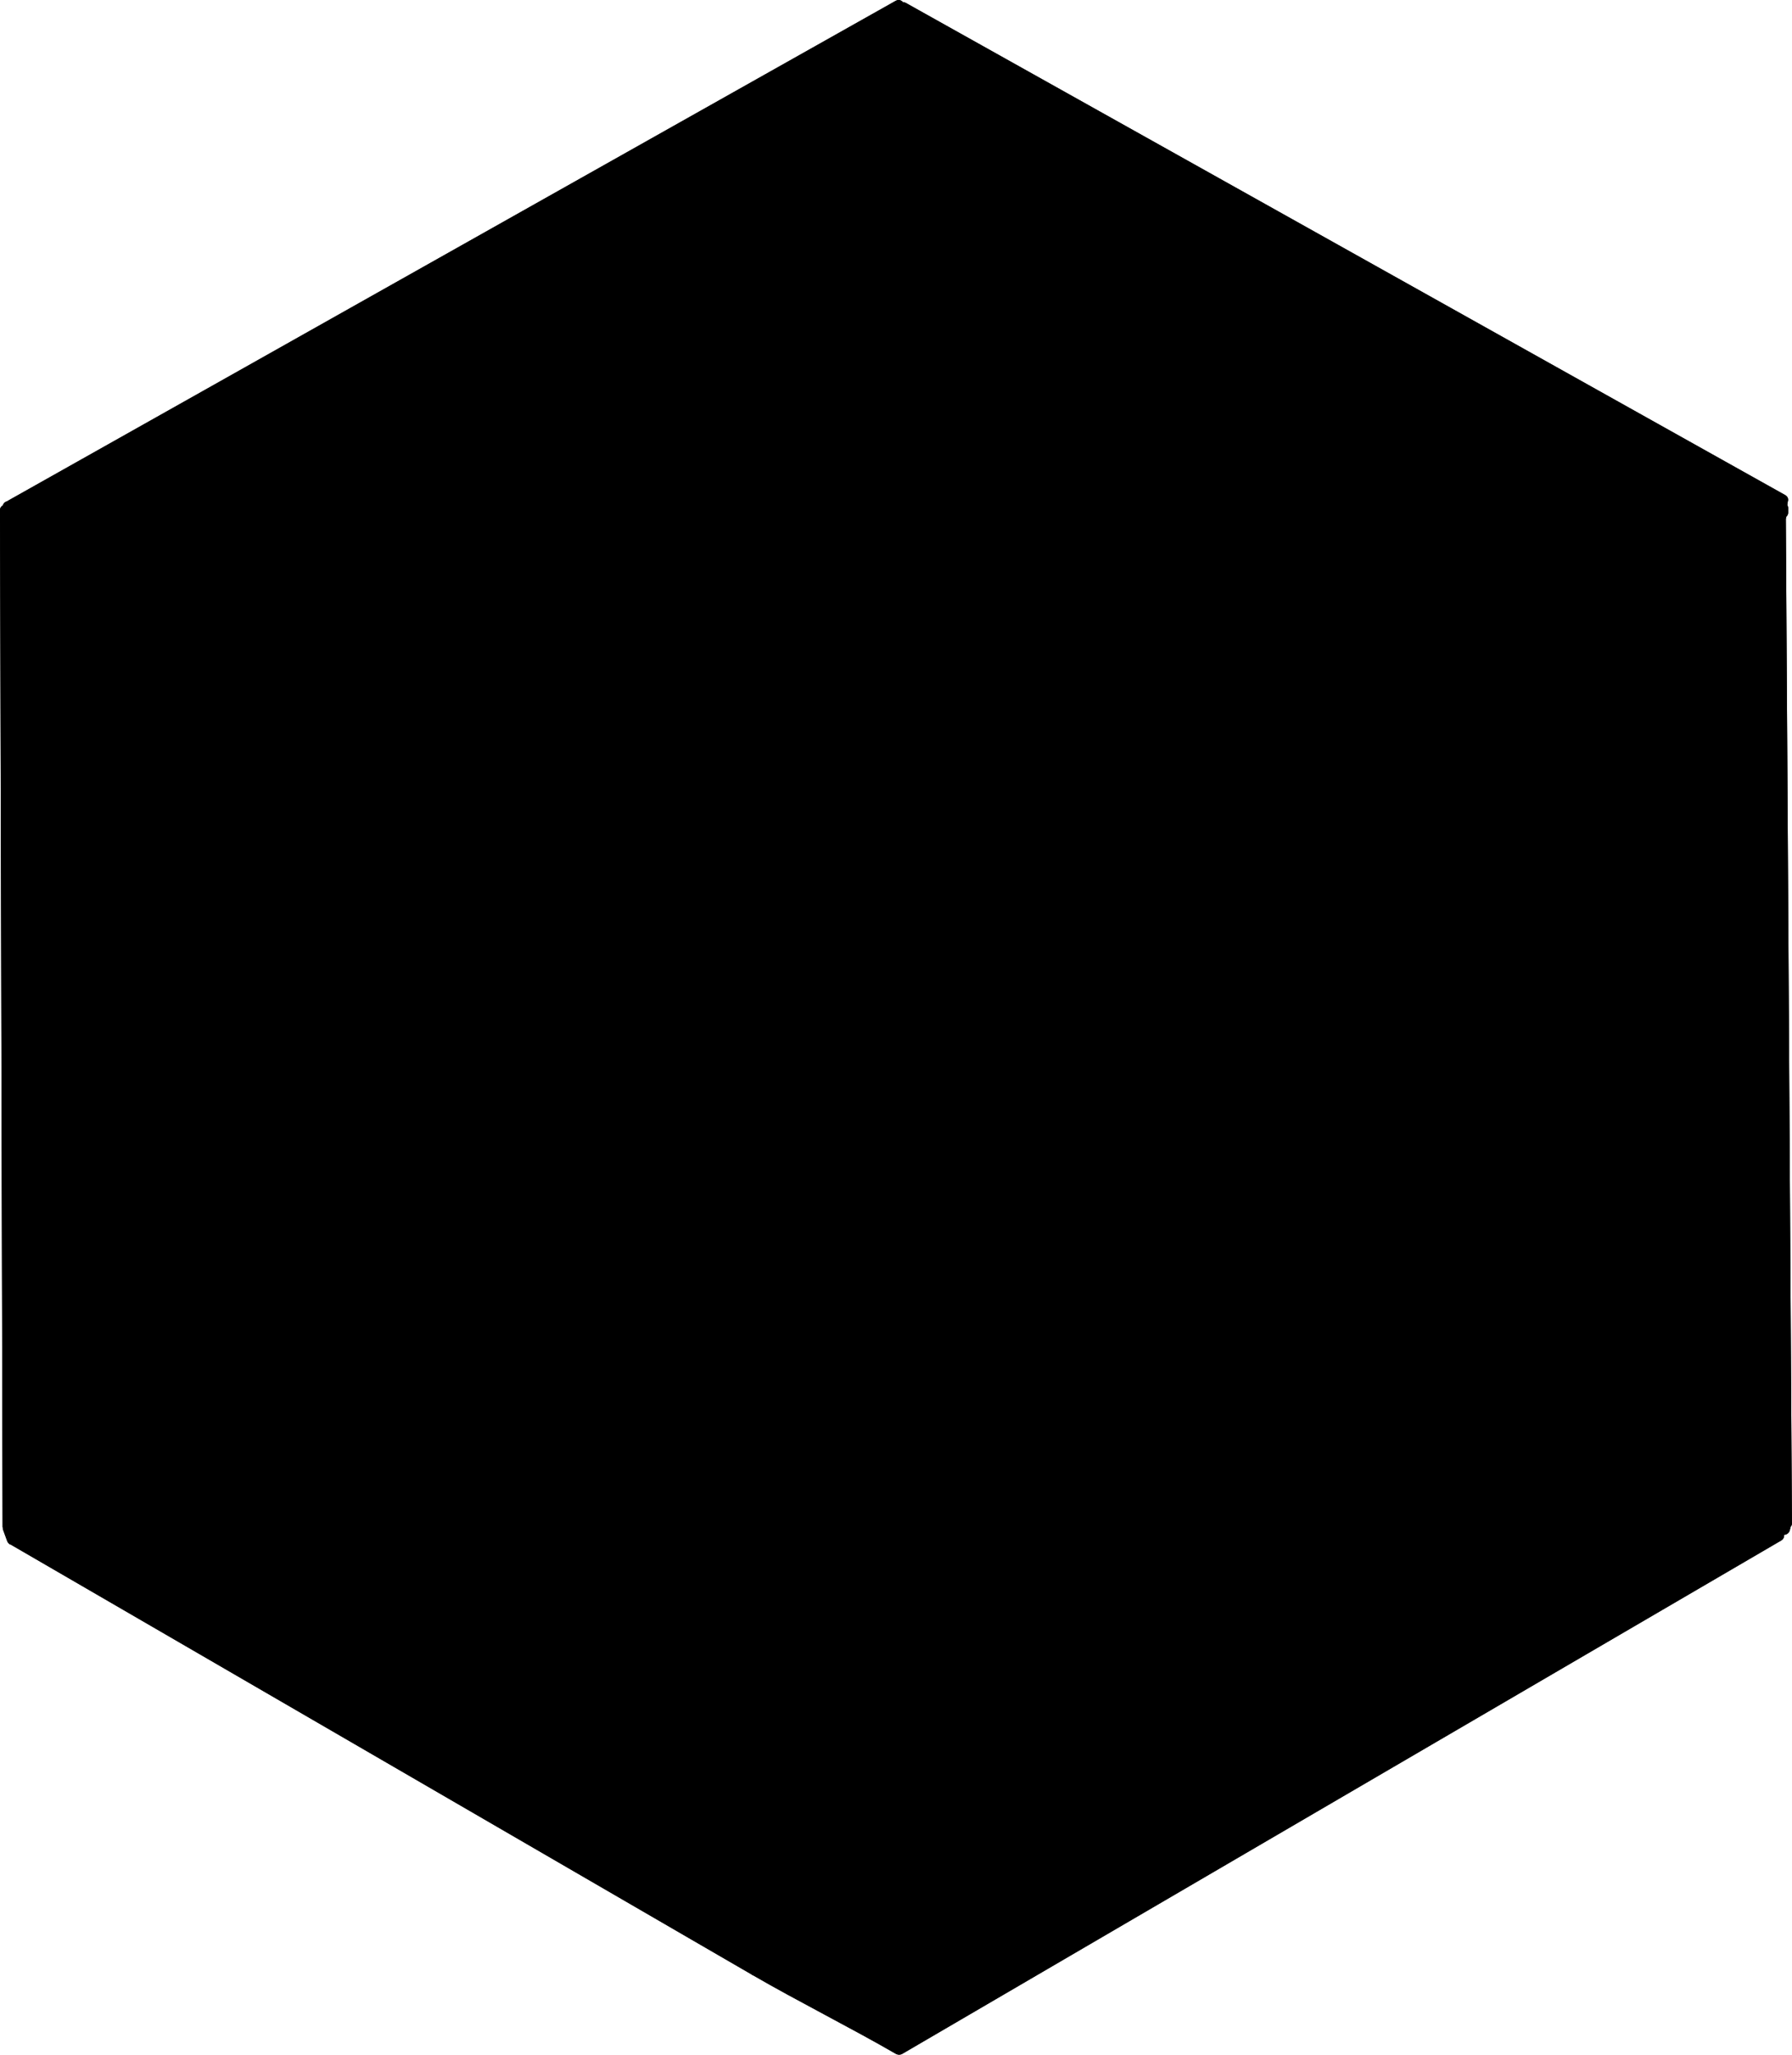<svg id="Octogone" xmlns="http://www.w3.org/2000/svg" viewBox="0 0 298.66 342.33">
<g id="Calque_4"><g>
<path class="cls-1" d="M124.75,257.83c-4.74-2.63-9.46-5.27-14.18-7.93-16.47-9.29-32.82-18.78-49.06-28.47-.09-.06-.15-.13-.21-.19-4.36,2.47-8.71,4.95-13.05,7.45-15.16,8.72-30.22,17.62-45.19,26.68,.05,.12,.08,.24,.08,.37,0,.02,0,.04,0,.06l31.77,18.43c18.88,10.95,37.75,21.9,56.63,32.85l33.36,19.35c0-4.62-.02-9.24-.03-13.86-.04-18.25-.08-36.5-.11-54.75Z"/>
<path class="cls-1" d="M62.13,202.33s-.05-.06-.06-.09c-.06-.12-.09-.25-.09-.39v-.85c0-.14,.04-.28,.1-.41,0,0,0-.01,0-.02-.07-4.97-.12-9.94-.16-14.91-.13-17.34-.07-34.69,.17-52.03-4.24-2.27-8.48-4.56-12.7-6.87-15.96-8.74-31.74-17.79-47.36-27.13,.02,7.53,.04,15.07,.06,22.6,.06,22.07,.11,44.14,.17,66.2,.04,17.09,.09,34.18,.13,51.27,4.05-2.85,8.12-5.65,12.23-8.41,15.41-10.33,31.27-19.99,47.51-28.96Z"/>
<path class="cls-1" d="M282.39,247.13c-15.42-8.9-30.92-17.66-46.5-26.29-4.52,2.4-9.03,4.82-13.52,7.26-16.06,8.74-31.97,17.77-47.71,27.07-.09,.05-.17,.07-.26,.09,.03,5.13,.05,10.25,.08,15.38,.1,18.33,.19,36.66,.29,54.99,2.3-1.34,4.59-2.68,6.89-4.02,18.96-11.07,37.92-22.14,56.88-33.21l57.32-33.47s.04-.01,.06-.02c-.11-.02-.22-.05-.34-.12-4.39-2.56-8.79-5.12-13.19-7.66Z"/>
<path class="cls-1" d="M151.59,155.61c-7.01-1.54-13.9,1.52-17.17,7.96-2.99,5.88-2.75,13.55,.85,19.11,8.3,12.81,29.99,5.37,31.21-9,.01-.17,.07-.32,.14-.45,.02-.23,.03-.45,.05-.68-.08-.14-.14-.29-.15-.49-.19-8.23-7.23-14.76-14.94-16.46Z"/>
<path class="cls-1" d="M235.82,135.49c.12,.15,.21,.34,.21,.6-.05,5.14-.1,10.29-.14,15.43-.15,18.12-.26,36.23-.31,54.35,.1,.03,.19,.06,.29,.1,.17,.05,.32,.13,.44,.26l.05,.06c.13,0,.26,.03,.4,.1,4.7,2.19,9.29,4.59,13.82,7.12,15.52,8.66,30.22,18.74,46,26.94-.05-7.84-.1-15.69-.14-23.53-.13-21.94-.27-43.89-.4-65.83-.11-17.35-.21-34.7-.32-52.05-4.3,2.8-8.61,5.58-12.95,8.33-15.41,9.76-31.07,19.13-46.94,28.13Z"/>
<path class="cls-1" d="M174.12,84.51c.08,.05,.13,.13,.19,.19,.07,.05,.14,.11,.2,.16,0,0,0,0,0,0,.08,.02,.16,.02,.25,.06,4.7,2.13,9.29,4.47,13.81,6.95,15.95,8.72,31.03,18.97,47.36,27,4.3-2.33,8.59-4.7,12.86-7.1,15.67-8.83,31.06-18.14,46.15-27.92,.21-.14,.42-.18,.61-.16-10.44-5.84-20.88-11.68-31.32-17.53-19.05-10.66-38.09-21.32-57.14-31.97-10.91-6.1-21.81-12.21-32.72-18.31-.1,4.78-.2,9.56-.27,14.33-.27,18.07-.3,36.14-.11,54.21,.04,.03,.08,.05,.11,.08Z"/>
<path class="cls-1" d="M3.51,85.29c.15,0,.32,.03,.48,.12,4.5,2.52,9,5.04,13.5,7.57,15.82,8.86,31.64,17.73,47.46,26.59,.09-.13,.19-.25,.33-.34,.59-.4,1.19-.79,1.78-1.19,.22-.15,.52-.16,.77-.1,.03,0,.06,.03,.09,.04,3.62-2.42,7.25-4.81,10.91-7.16,14.46-9.27,29.29-17.95,44.43-26.05,.02,0,.03,0,.04-.01,.18-5.09,.34-10.19,.48-15.28,.47-17.66,.63-35.33,.51-52.99l-6.65,3.74c-19.15,10.78-38.29,21.56-57.44,32.34-19.05,10.72-38.09,21.45-57.14,32.17l.23,.23c.09,.09,.16,.2,.21,.31Z"/>
<path class="cls-1" d="M298.43,254.44c-.05,.18-.09,.36-.14,.55-.06,.26-.24,.46-.46,.6-.16,.09-.32,.14-.5,.14,.05,.35-.07,.71-.46,.94-10.77,6.29-21.55,12.58-32.32,18.87-18.96,11.07-37.92,22.14-56.88,33.21-19.11,11.16-38.21,22.31-57.32,33.47-.06,.03-.11,.03-.16,.06-.05,.02-.09,.04-.14,.05-.07,.02-.14,.02-.2,.02-.07,0-.13,0-.2-.02-.05-.01-.09-.03-.14-.05-.06-.02-.11-.02-.17-.06-7.2-4.18-16.59-8.9-23.79-13.08-.12-.04-.24-.11-.33-.19-3.35-1.94-6.69-3.88-10.04-5.82-18.88-10.95-37.75-21.9-56.63-32.85s-37.75-21.9-56.63-32.85c-.02-.01-.03-.04-.06-.05-.07-.02-.15-.04-.22-.07-.23-.14-.37-.35-.46-.6l-.68-1.87c-.03-.09-.04-.19-.03-.28,0-.05-.03-.09-.03-.15-.03-12.41-.06-24.82-.09-37.22l-.17-66.2C.11,128.98,.06,106.99,0,85.01c0-.4,.2-.66,.47-.81,.05-.15,.13-.29,.23-.41,.09-.1,.2-.17,.32-.21,.05-.03,.11-.02,.17-.04,.05-.04,.07-.08,.13-.11l32.64-18.37c19.15-10.78,38.29-21.56,57.44-32.34C110.7,21.86,129.99,11,149.28,.13c.49-.27,.94-.1,1.22,.23,.15,0,.31,.03,.47,.12,10.76,6.02,21.52,12.04,32.28,18.06,19.05,10.66,38.09,21.32,57.14,31.97,19.05,10.66,38.09,21.32,57.14,31.97,.52,.29,.57,.81,.38,1.23,0,.03,0,.06,0,.08-.01,.13-.02,.25-.03,.38,.01,.03,.04,.05,.05,.08,.06,.12,.09,.25,.09,.39v.74c0,.18-.05,.35-.14,.5-.05,.07-.1,.13-.16,.2,0,0-.02,.01-.02,.02,0,0,0,.01,0,.02-.01,.11-.04,.21-.07,.31,.07,11.9,.15,23.8,.22,35.7,.13,21.94,.27,43.89,.4,65.83,.13,21.94,.27,43.89,.4,65.83,0,.27-.09,.46-.23,.62Z"/><g>
<path d="M154.88,154.5c-7.47-2.78-15.93-.93-20.71,5.65-4.41,6.06-4.93,14.72-1.78,21.44,3.41,7.27,11.11,10.75,18.89,9.43,8.28-1.4,15.81-7.84,17.07-16.3,.03-.03,.05-.07,.08-.1,.09-.16,.14-.32,.14-.5,.04-.53,.08-1.06,.12-1.59,.01-.17-.05-.36-.15-.52-.22-8.11-6.28-14.77-13.65-17.51Zm11.75,18.74c-.07,.13-.13,.27-.14,.45-1.22,14.37-22.91,21.8-31.21,9-3.6-5.56-3.84-13.23-.85-19.11,3.26-6.43,10.16-9.5,17.17-7.96,7.71,1.7,14.75,8.23,14.94,16.46,0,.2,.06,.35,.15,.49-.02,.23-.03,.45-.05,.68Z"/>
<path d="M167.82,128.28c-8.64-4.08-18.3-5.24-27.65-3.19-9.28,2.04-17.86,7.03-24.51,13.78-6.64,6.74-11.47,15.4-13.05,24.77-1.59,9.46,.24,19.17,4.58,27.68,8.67,16.98,27.2,28.87,46.56,26.42,18.78-2.37,35.75-16.72,40.79-35.04,.56-2.04,.95-4.12,1.2-6.21,.06-.13,.1-.26,.1-.41v-1.35c.06-.12,.11-.26,.12-.42,1.26-19.19-10.96-37.92-28.14-46.02Zm26.15,45.75c-.08,.14-.13,.29-.13,.46v1.32s-.02,.04-.02,.07c-2,18.29-16.69,33.83-34.16,38.66-8.83,2.44-18.18,1.93-26.64-1.58-8.43-3.5-15.72-9.67-20.85-17.18-5.12-7.49-8.21-16.42-8.14-25.53,.07-9.09,3.42-17.85,8.84-25.08,10.93-14.59,30.31-22.76,48.14-17.38,17.36,5.24,31.15,21.73,32.86,39.84,.2,2.13,.23,4.27,.1,6.41Z"/>
<path d="M220.17,130.5c.09-.38-.01-.79-.45-1.04-17.83-10.46-35.65-20.93-53.48-31.39-5.08-2.98-10.17-5.97-15.25-8.95-.36-.21-.7-.16-.96,0-.28-.23-.67-.32-1.08-.08l-53.49,31.18-15.25,8.89c-.51,.3-.56,.82-.37,1.24-.44,.07-.83,.37-.83,.94,.08,20.43,.15,40.86,.23,61.28,.02,5.81,.04,11.63,.07,17.44,0,.54,.36,.84,.78,.93,0,.3,.13,.59,.47,.79,17.48,10.17,34.97,20.35,52.45,30.52,5.02,2.92,10.03,5.84,15.05,8.76,.43,.25,.84,.15,1.12-.11,.28,.22,.67,.31,1.07,.07,18.08-10.47,36.15-20.93,54.23-31.4,5.11-2.96,10.23-5.92,15.34-8.88,.18-.1,.29-.24,.37-.39,.33-.13,.59-.42,.58-.88-.15-20.54-.31-41.08-.46-61.62l-.13-17.3Zm-55.6,109.86c-5.11,2.96-10.23,5.92-15.34,8.88-.05,.03-.07,.06-.11,.1-.03-.02-.04-.04-.06-.06-17.48-10.17-34.97-20.35-52.45-30.52-5.02-2.92-10.03-5.84-15.05-8.76-.09-.05-.17-.06-.25-.09-.08-20.39-.15-40.79-.23-61.18-.02-5.81-.04-11.63-.07-17.44,0-.14-.03-.25-.07-.36,.09-.02,.19-.04,.28-.1l53.49-31.18c5.07-2.96,10.15-5.92,15.22-8.87,.02,.02,.03,.04,.06,.05,17.83,10.46,35.65,20.93,53.48,31.39,4.9,2.88,9.81,5.76,14.71,8.63,.15,20.39,.3,40.78,.46,61.17,.04,5.65,.08,11.31,.13,16.96-18.06,10.46-36.12,20.91-54.19,31.37Z"/>
<path d="M297.85,122.15c-.07-11.9-.15-23.8-.22-35.7,.03-.1,.06-.2,.07-.31,0,0,0-.01,0-.02,0,0,.02-.01,.02-.02,.05-.07,.1-.14,.16-.2,.09-.16,.14-.32,.14-.5v-.74c0-.14-.02-.27-.09-.39-.01-.03-.04-.05-.05-.08,.01-.13,.02-.25,.03-.38,0-.03,0-.06,0-.08,.19-.42,.14-.94-.38-1.23-19.05-10.66-38.09-21.32-57.14-31.97-19.05-10.66-38.09-21.32-57.14-31.97-10.76-6.02-21.52-12.04-32.28-18.06-.16-.09-.32-.12-.47-.12-.28-.33-.73-.51-1.22-.23-19.29,10.86-38.58,21.72-57.88,32.58-19.15,10.78-38.29,21.56-57.44,32.34L1.32,83.43c-.06,.03-.08,.08-.13,.11-.06,.01-.12,.01-.17,.04-.12,.04-.23,.11-.32,.21-.11,.12-.18,.26-.23,.41C.2,84.35,0,84.61,0,85.01c.06,21.98,.11,43.97,.17,65.95l.17,66.2c.03,12.41,.06,24.82,.09,37.22,0,.06,.02,.1,.03,.15,0,.1,0,.19,.03,.28l.68,1.87c.09,.25,.22,.46,.46,.6,.06,.04,.14,.05,.22,.07,.02,.02,.03,.04,.06,.05,18.88,10.95,37.75,21.9,56.63,32.85s37.75,21.9,56.63,32.85c3.35,1.94,6.69,3.88,10.04,5.82,.1,.09,.21,.15,.33,.19,7.2,4.18,16.59,8.9,23.79,13.08,.06,.03,.11,.04,.17,.06,.05,.02,.09,.03,.14,.05,.07,.02,.14,.02,.2,.02,.07,0,.13,0,.2-.02,.05-.01,.1-.03,.14-.05,.05-.02,.11-.02,.16-.06,19.11-11.16,38.21-22.31,57.32-33.47,18.96-11.07,37.92-22.14,56.88-33.21,10.77-6.29,21.55-12.58,32.32-18.87,.39-.23,.51-.59,.46-.94,.18,0,.35-.05,.5-.14,.22-.14,.4-.34,.46-.6,.05-.18,.09-.36,.14-.55,.13-.16,.23-.35,.23-.62-.13-21.94-.27-43.89-.4-65.83-.13-21.94-.27-43.89-.4-65.83Zm-1.82,28.93c.13,21.94,.27,43.89,.4,65.83,.05,7.84,.1,15.69,.14,23.53-15.78-8.2-30.48-18.27-46-26.94-4.53-2.53-9.12-4.92-13.82-7.12-.14-.06-.27-.09-.4-.1l-.05-.06c-.12-.12-.27-.21-.44-.26-.1-.03-.19-.06-.29-.1,.06-18.12,.16-36.23,.31-54.35,.04-5.14,.09-10.29,.14-15.43,0-.25-.09-.44-.21-.6,15.87-9,31.53-18.37,46.94-28.13,4.34-2.75,8.65-5.52,12.95-8.33,.11,17.35,.21,34.7,.32,52.05ZM174.12,30.22c.07-4.78,.16-9.56,.27-14.33,10.91,6.1,21.81,12.21,32.72,18.31,19.05,10.66,38.09,21.32,57.14,31.97,10.44,5.84,20.88,11.68,31.32,17.53-.19-.02-.4,.02-.61,.16-15.09,9.78-30.49,19.09-46.15,27.92-4.27,2.4-8.55,4.77-12.86,7.1-16.33-8.03-31.41-18.28-47.36-27-4.52-2.47-9.12-4.81-13.81-6.95-.09-.04-.17-.04-.25-.06,0,0,0,0,0,0-.07-.05-.14-.11-.2-.16-.06-.06-.11-.14-.19-.19-.04-.03-.08-.05-.11-.08-.19-18.07-.16-36.14,.11-54.21ZM60.21,52.57c19.15-10.78,38.29-21.56,57.44-32.34l6.65-3.74c.12,17.66-.05,35.33-.51,52.99-.13,5.09-.29,10.19-.48,15.28-.02,0-.03,0-.04,.01-15.15,8.09-29.97,16.78-44.43,26.05-3.66,2.35-7.3,4.74-10.91,7.16-.03-.01-.06-.04-.09-.04-.25-.06-.55-.05-.77,.1-.59,.4-1.19,.79-1.78,1.19-.14,.09-.24,.21-.33,.34-15.82-8.86-31.64-17.73-47.46-26.59-4.5-2.52-9-5.04-13.5-7.57-.17-.09-.33-.12-.48-.12-.05-.11-.11-.22-.21-.31l-.23-.23c19.05-10.72,38.09-21.45,57.14-32.17ZM2.26,188.44c-.06-22.07-.11-44.14-.17-66.2-.02-7.53-.04-15.07-.06-22.6,15.62,9.33,31.41,18.38,47.36,27.13,4.22,2.31,8.45,4.6,12.7,6.87-.24,17.34-.3,34.69-.17,52.03,.04,4.97,.09,9.94,.16,14.91,0,0,0,.01,0,.02-.06,.13-.1,.26-.1,.41v.85c0,.14,.02,.27,.09,.39,.01,.03,.04,.06,.06,.09-16.24,8.97-32.1,18.63-47.51,28.96-4.11,2.75-8.18,5.56-12.23,8.41-.04-17.09-.09-34.18-.13-51.27Zm89.27,118.66c-18.88-10.95-37.75-21.9-56.63-32.85L3.13,255.82s0-.04,0-.06c0-.13-.03-.26-.08-.37,14.96-9.06,30.02-17.96,45.19-26.68,4.34-2.5,8.69-4.98,13.05-7.45,.06,.07,.12,.14,.21,.19,16.24,9.68,32.59,19.18,49.06,28.47,4.72,2.66,9.44,5.3,14.18,7.93,.04,18.25,.08,36.5,.11,54.75,0,4.62,.02,9.24,.03,13.86l-33.36-19.35Zm204.33-52.17l-57.32,33.47c-18.96,11.07-37.92,22.14-56.88,33.21-2.3,1.34-4.59,2.68-6.89,4.02-.1-18.33-.19-36.66-.29-54.99-.03-5.13-.05-10.25-.08-15.38,.09-.02,.17-.04,.26-.09,15.74-9.3,31.65-18.33,47.71-27.07,4.49-2.44,9-4.86,13.52-7.26,15.57,8.63,31.08,17.39,46.5,26.29,4.4,2.54,8.8,5.09,13.19,7.66,.12,.07,.23,.1,.34,.12-.02,.01-.04,0-.06,.02Zm.73-1.86c-15.58-9.1-31.24-18.06-46.99-26.87-4.44-2.48-8.88-4.96-13.33-7.42-.5-.28-.97-.08-1.24,.27-16.11,8.55-32.06,17.39-47.85,26.51-4.52,2.61-9.03,5.25-13.53,7.91-.25,.15-.38,.35-.44,.57-.43,.07-.82,.37-.81,.94,.1,18.35,.19,36.69,.29,55.04,.03,5.23,.05,10.46,.08,15.69,0,.41,.22,.68,.5,.83l-23.44,13.69c-7.02-4.04-16.01-8.57-22.93-12.58-.04-18.08-.08-36.17-.11-54.25-.01-5.21-.02-10.43-.03-15.64,0-.41-.21-.68-.49-.82,0-.29-.14-.58-.47-.77-16.53-9.18-32.95-18.55-49.26-28.12-4.68-2.75-9.35-5.51-14.01-8.29-.38-.22-.73-.16-1.01,.03-.28-.33-.73-.5-1.22-.23-15.37,8.71-30.64,17.6-45.81,26.66-4.03,2.41-8.05,4.83-12.06,7.26,0-3.77-.02-7.54-.03-11.31,.05-.02,.09-.05,.14-.08,15.31-10.81,31.07-20.96,47.26-30.4,4.57-2.67,9.18-5.28,13.82-7.84,.56-.31,.59-.9,.34-1.33,.03-.04,.08-.06,.1-.1,.03-.08,.07-.16,.1-.24,.05-.18,.05-.35,0-.53-.06-.18-.12-.35-.18-.53v-.04c.06-.12,.09-.27,.09-.44-.24-17.4-.29-34.8-.15-52.2,.04-4.72,.09-9.43,.16-14.15,.63-.33,.91-1.3,.1-1.73-16.27-8.69-32.38-17.69-48.3-26.99-4.51-2.63-9.01-5.29-13.49-7.98-.12-.07-.25-.11-.37-.13,0-3.64-.02-7.29-.03-10.93,.17,.12,.37,.21,.57,.21,.07,.18,.19,.34,.4,.46,15.97,8.95,31.94,17.9,47.91,26.85,4.5,2.52,9,5.04,13.5,7.57,.6,.33,1.15,0,1.38-.48,.18,0,.37-.02,.52-.12,.1-.07,.2-.14,.31-.2,.25,.13,.57,.14,.89-.08,14.24-9.59,28.86-18.62,43.82-27.06,4.29-2.42,8.62-4.79,12.96-7.11,.33-.18,.46-.45,.48-.73,.3-.14,.53-.42,.55-.84,.65-17.94,.99-35.89,1.03-53.84,.01-5.15,0-10.3-.04-15.46,0-.09-.03-.16-.05-.24,7.87-4.43,15.73-8.86,23.6-13.28,.04,.03,.07,.07,.12,.1,7.48,4.19,14.96,8.37,22.44,12.56-.4,18.12-.57,36.24-.51,54.36,.02,5.09,.06,10.18,.11,15.27,0,.02-.03,.04-.04,.06-.06,.12-.09,.25-.09,.39l.04,.27c.05,.17,.13,.32,.26,.44,.31,.24,.62,.48,.92,.72,.09,.1,.2,.17,.32,.21,.05,.02,.1,.02,.15,.03,.06,.04,.1,.1,.18,.13,16.75,7.61,32.05,17.9,48.02,26.96,4.36,2.48,8.78,4.85,13.29,7.06,.28,.35,.75,.55,1.25,.28,15.82-8.55,31.38-17.59,46.64-27.1,4.25-2.65,8.47-5.33,12.67-8.05,.02,3.72,.05,7.43,.07,11.15-.2-.04-.43,0-.66,.15-15.4,10.05-31.05,19.74-46.93,29.02-4.55,2.66-9.11,5.28-13.7,7.88-.65,.37-.57,1.09-.18,1.52-.12,.15-.2,.33-.21,.57-.18,18.25-.31,36.51-.4,54.76-.02,5.14-.04,10.29-.06,15.43,0,.45,.25,.73,.56,.87,.02,.03,.02,.07,.04,.1,.05,.07,.1,.13,.16,.2,.12,.12,.27,.21,.44,.26,.19,.06,.37,.12,.56,.19,.04,.01,.09,0,.13,0,.08,.08,.16,.16,.28,.21,16.62,7.77,31.82,18.09,47.62,27.32,4.35,2.54,8.74,4.98,13.22,7.28,.02,3.47,.04,6.94,.06,10.41-.03-.02-.04-.04-.07-.06Z"/></g></g></g></svg>
